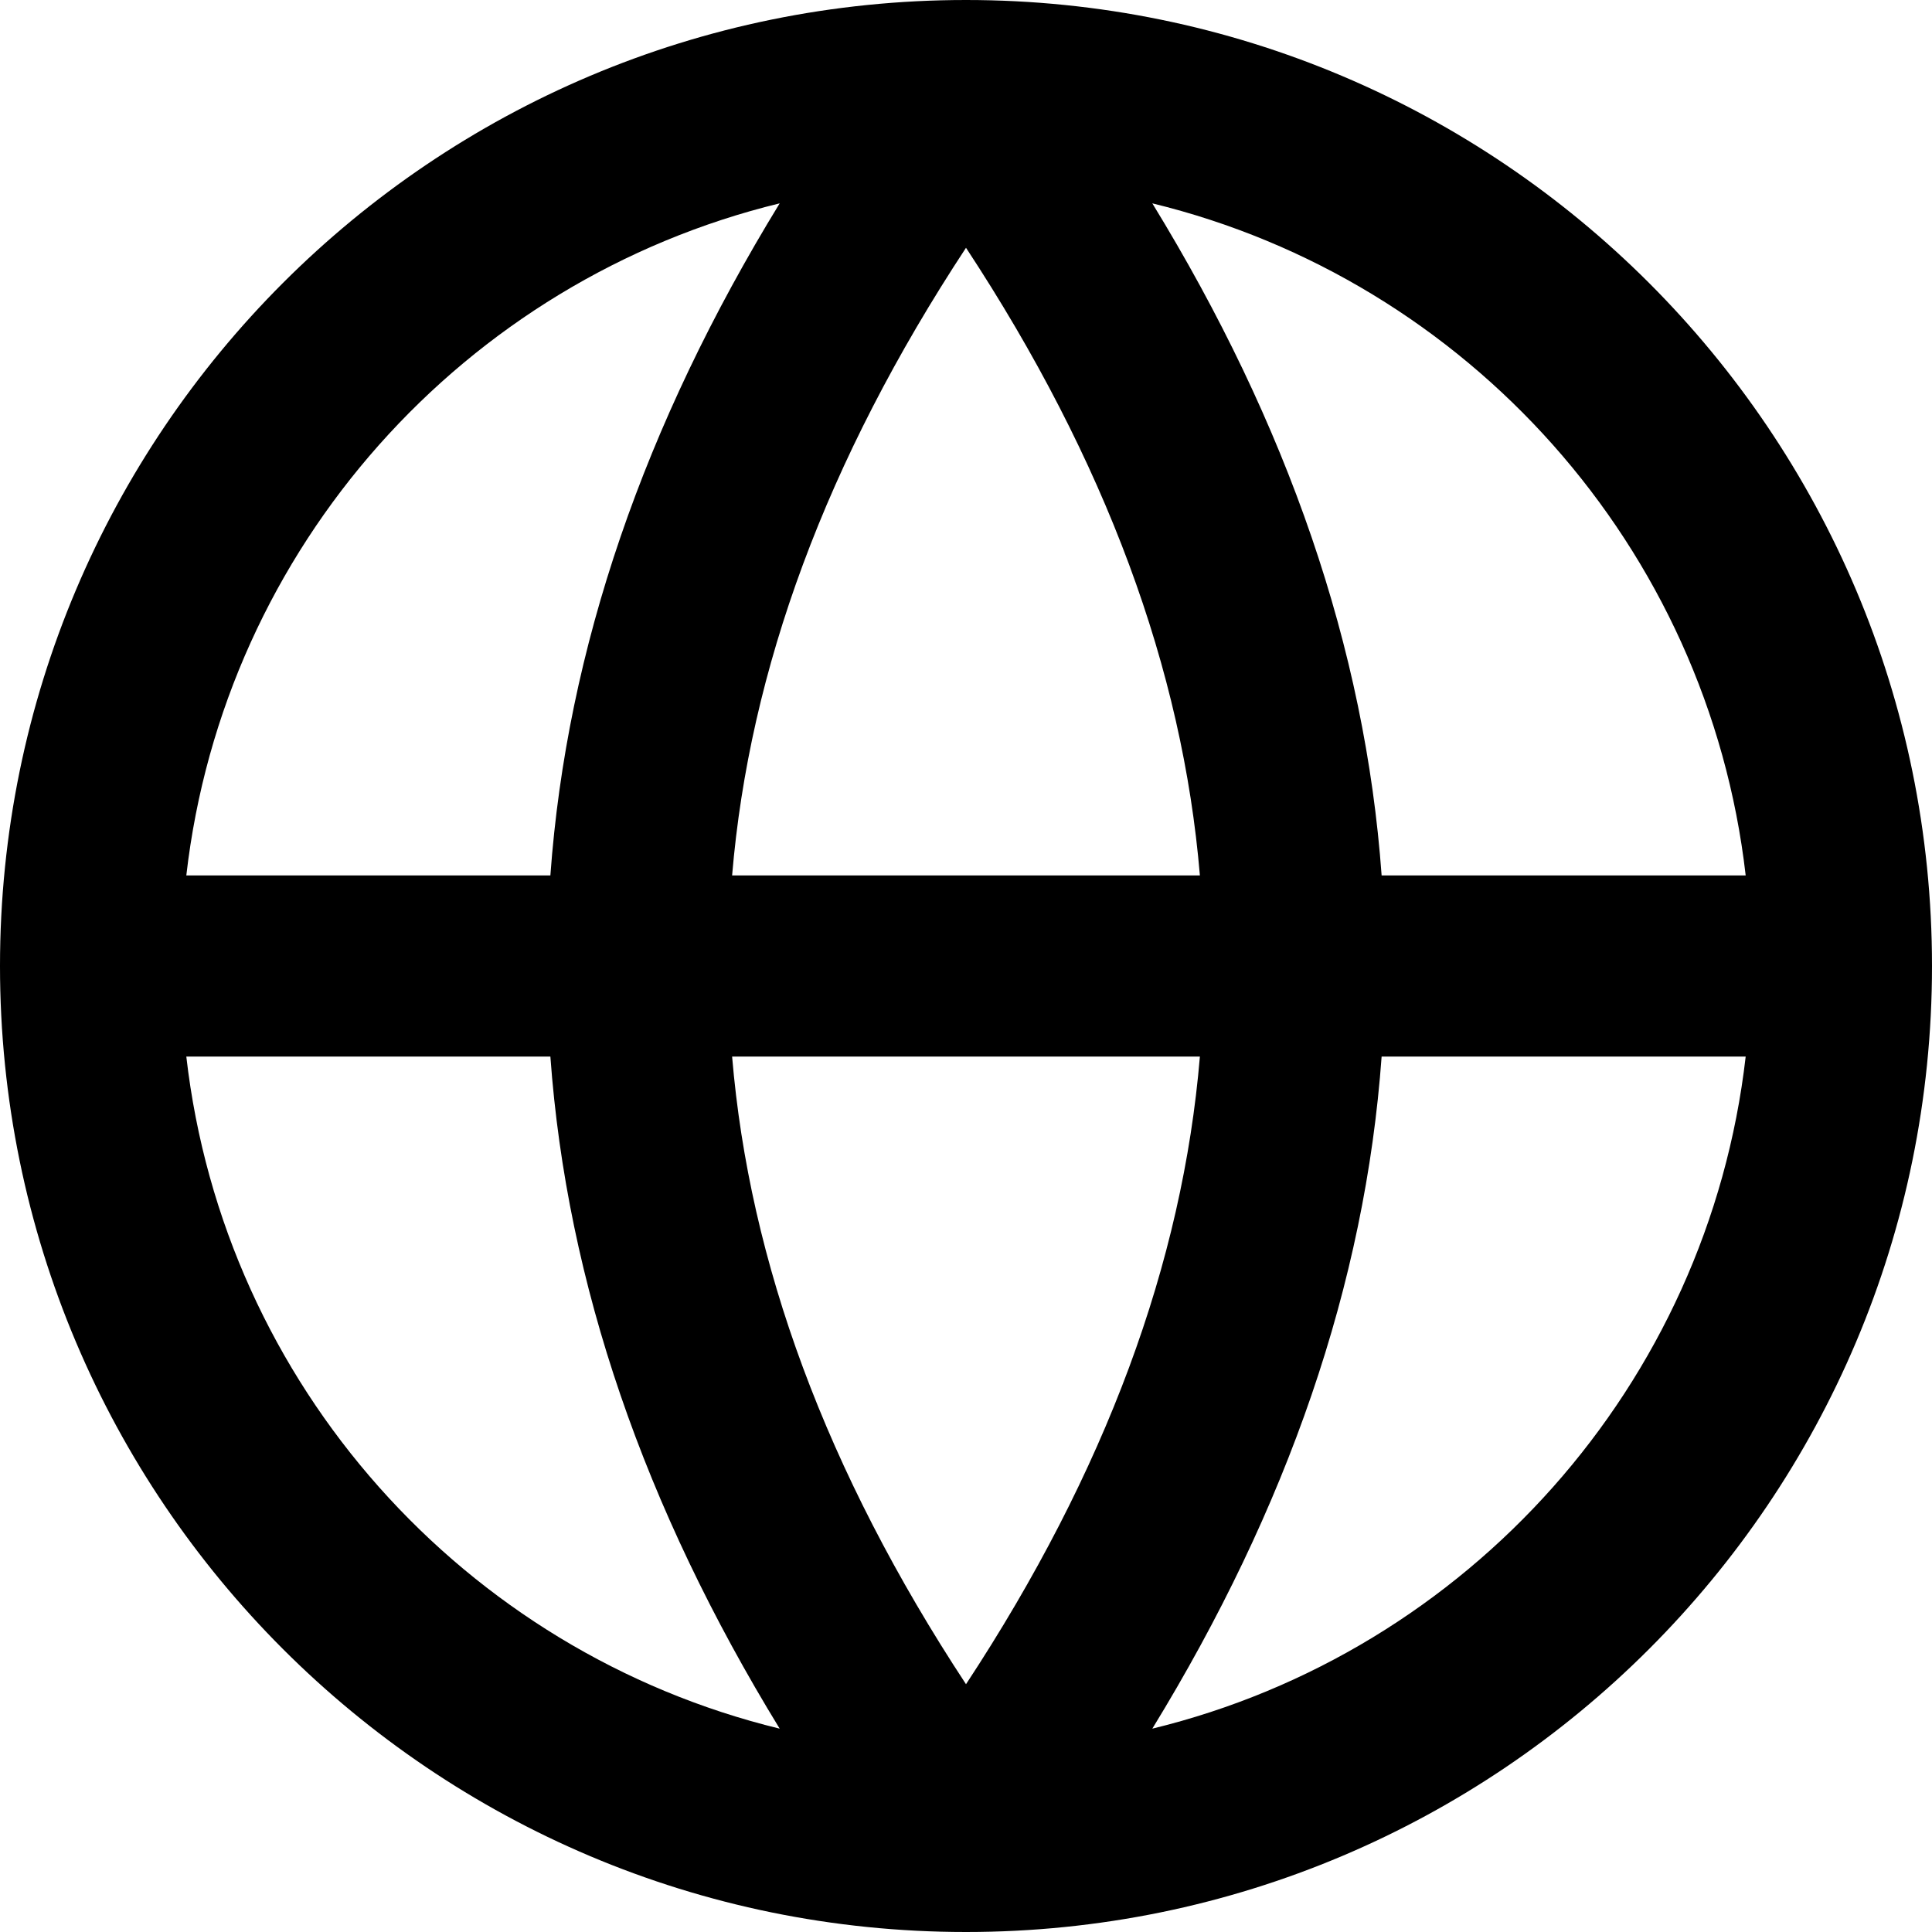 <svg width="16" height="16" viewBox="0 0 16 16" fill="none" xmlns="http://www.w3.org/2000/svg">
<path fill-rule="evenodd" clip-rule="evenodd" d="M1.543 7.25H4.558C4.694 5.369 5.337 3.512 6.457 1.684C3.848 2.319 1.855 4.529 1.543 7.25ZM8 2.052C6.84 3.816 6.206 5.546 6.063 7.25H9.937C9.794 5.546 9.16 3.816 8 2.052ZM9.937 8.75H6.063C6.206 10.454 6.84 12.184 8 13.948C9.16 12.184 9.794 10.454 9.937 8.75ZM6.457 14.316C5.337 12.488 4.694 10.631 4.558 8.75H1.543C1.855 11.471 3.848 13.681 6.457 14.316ZM9.543 14.316C10.663 12.488 11.306 10.631 11.442 8.75H14.457C14.145 11.471 12.152 13.681 9.543 14.316ZM14.457 7.25H11.442C11.306 5.369 10.663 3.512 9.543 1.684C12.152 2.319 14.145 4.529 14.457 7.25ZM0 8C0 3.582 3.582 0 8 0C12.418 0 16 3.582 16 8C16 12.418 12.418 16 8 16C3.582 16 0 12.418 0 8Z" fill="currentColor"/>
</svg>